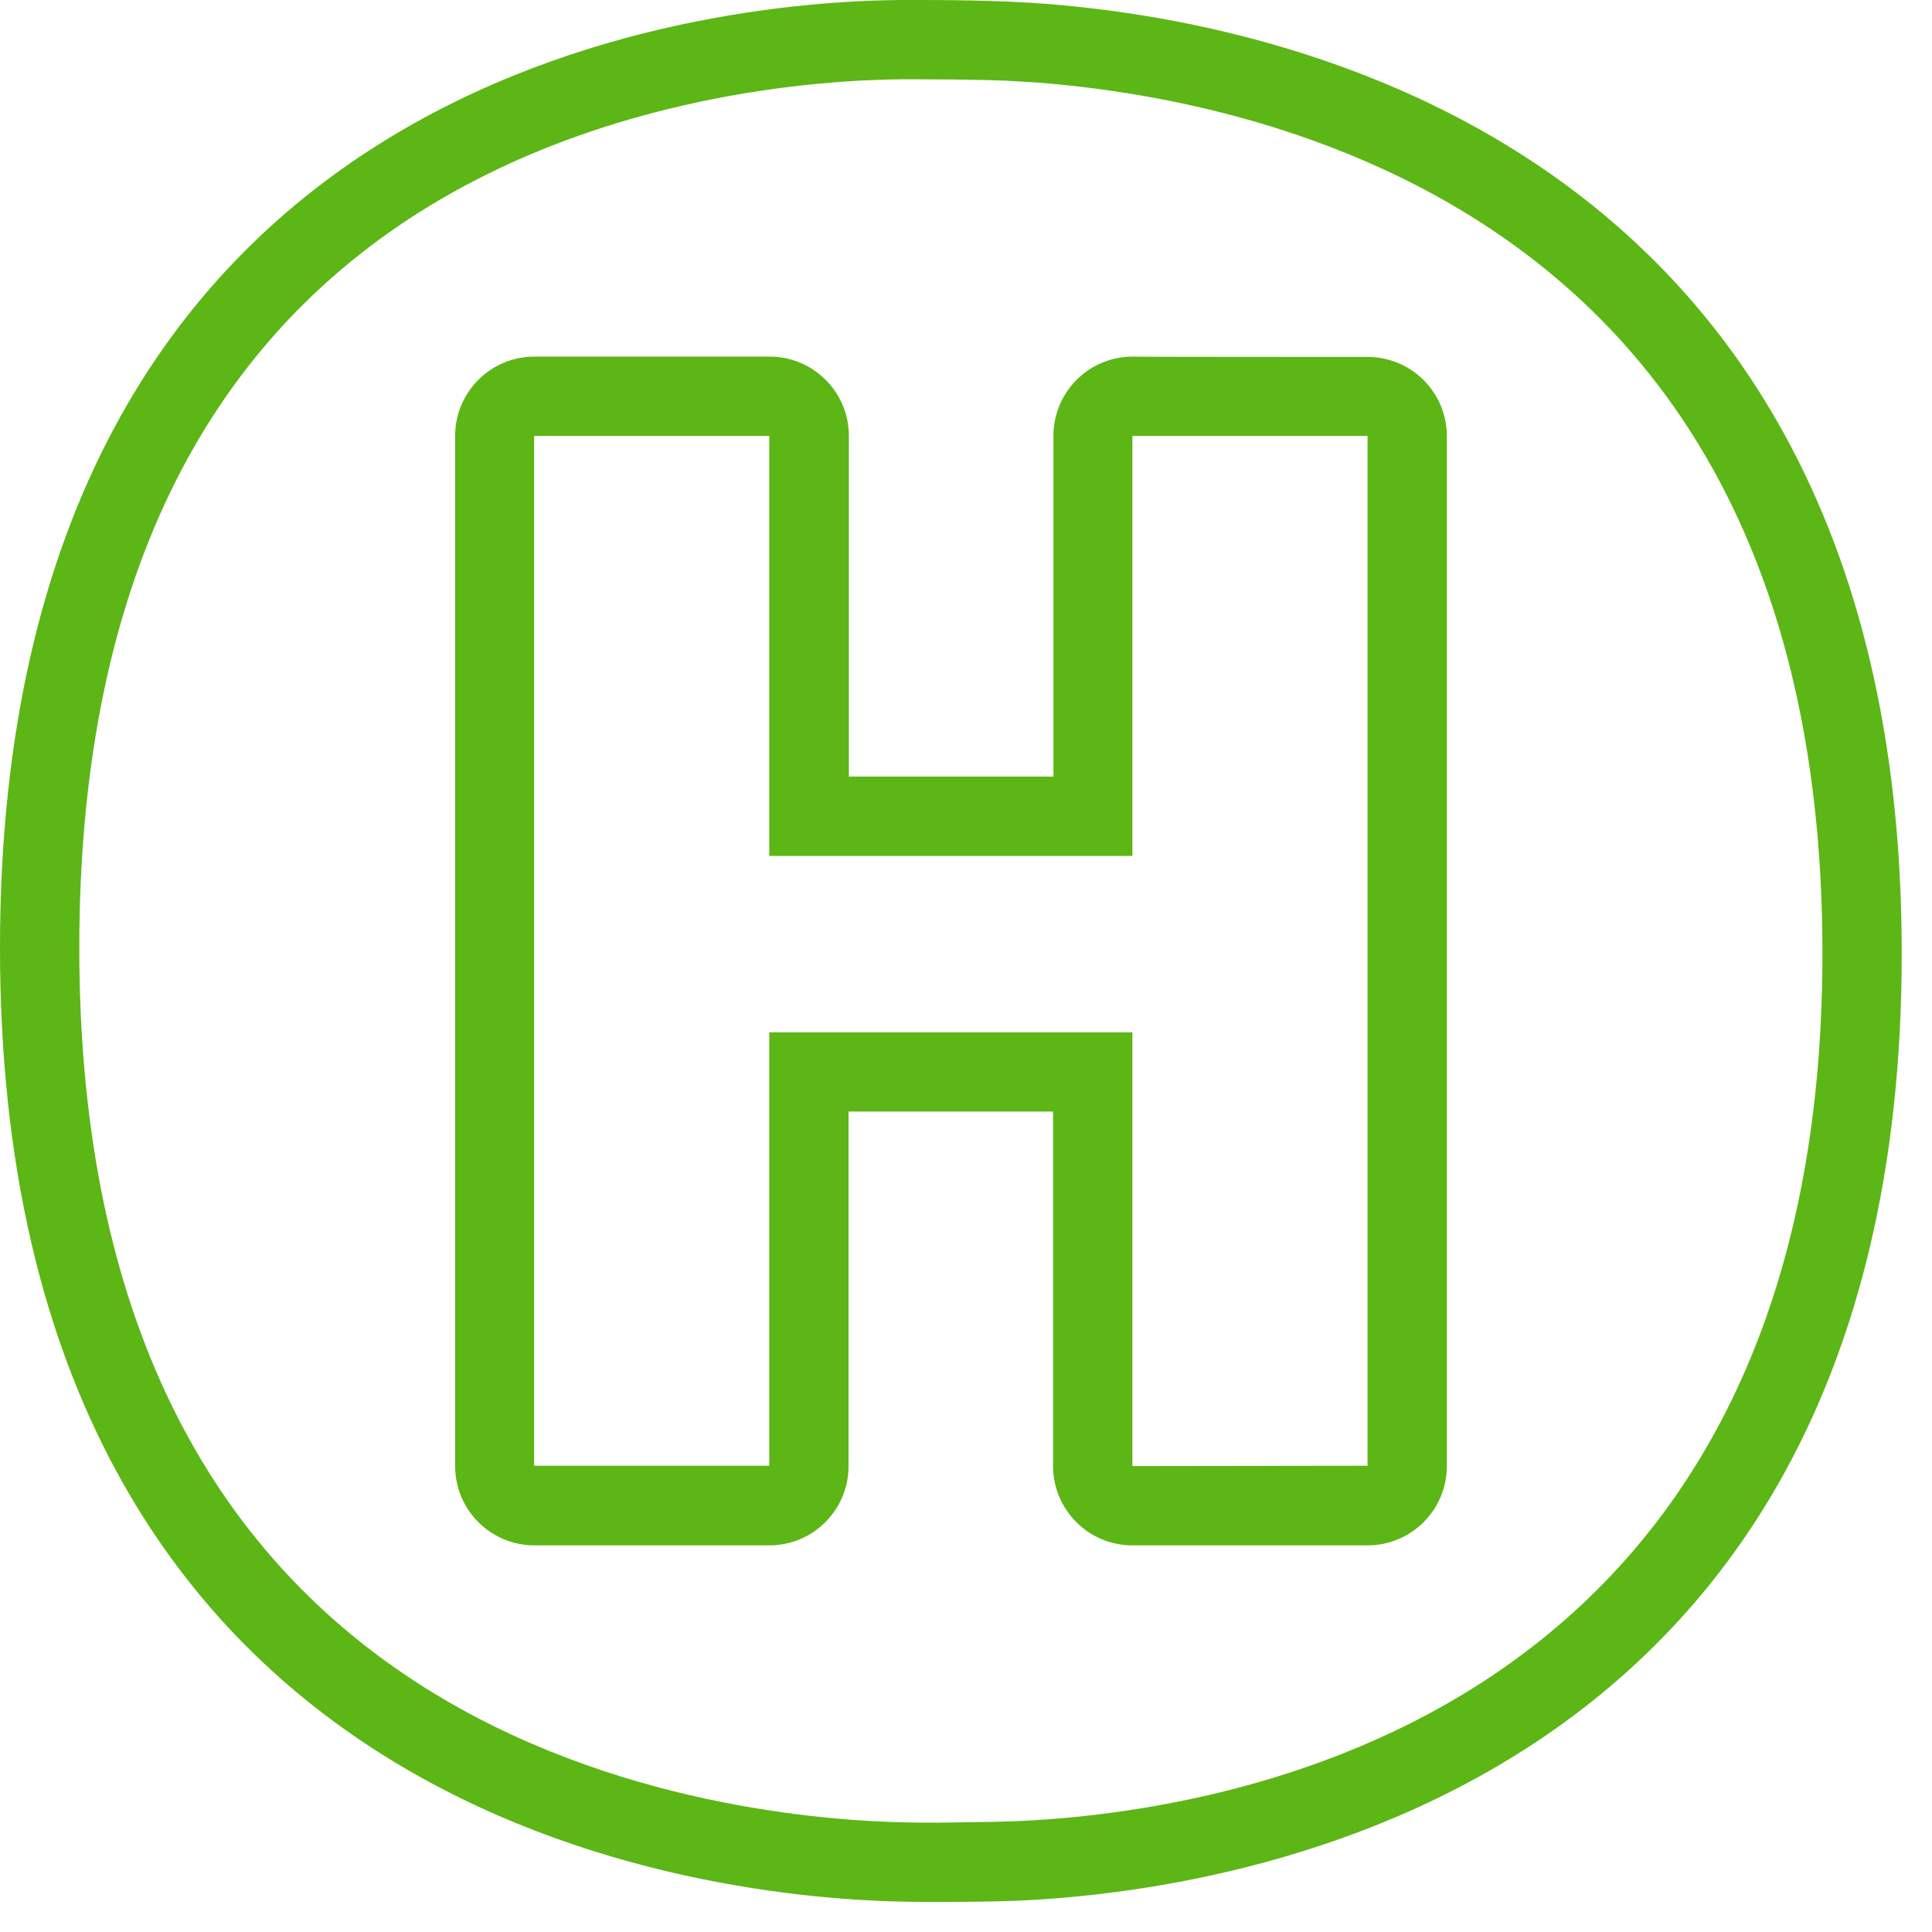 <?xml version="1.0" encoding="UTF-8"?>
<svg width="24px" height="24px" viewBox="0 0 24 24" version="1.1" xmlns="http://www.w3.org/2000/svg" xmlns:xlink="http://www.w3.org/1999/xlink">
    <title>1. Light/Hotel_1Light</title>
    <g id="Symbols" stroke="none" stroke-width="1" fill="none" fill-rule="evenodd">
        <g id="1.-Light/Hotel_1Light" fill="#5CB615" fill-rule="nonzero">
            <path d="M12.333,22.632 C14.75,22.588 22.639,21.681 22.639,11.845 C22.639,7.587 21.18,4.511 18.309,2.709 C15.963,1.237 13.314,1.022 12.282,0.995 C11.987,0.988 11.694,0.985 11.398,0.985 L11.193,0.985 C10.168,0.995 7.539,1.173 5.227,2.625 C2.41,4.397 0.985,7.476 0.985,11.775 C0.985,16.077 2.427,19.166 5.271,20.961 C7.603,22.43 10.255,22.622 11.287,22.639 C11.405,22.642 11.523,22.642 11.64,22.642 C11.886,22.639 12.124,22.635 12.333,22.632 Z M12.306,0.013 C14.618,0.067 23.624,0.982 23.624,11.845 C23.624,22.733 14.608,23.576 12.353,23.62 C12.138,23.624 11.889,23.627 11.64,23.627 C11.516,23.627 11.392,23.627 11.271,23.624 C8.897,23.587 0,22.729 0,11.775 C0,0.837 8.817,0.02 11.187,0 L11.398,0 C11.708,0 12.027,0.003 12.306,0.013 Z M16.988,18.208 L16.988,5.415 L14.067,5.415 L14.067,10.632 L9.556,10.632 L9.556,5.415 L6.635,5.415 L6.635,18.208 L9.556,18.208 L9.556,12.824 L14.067,12.824 L14.067,18.212 L16.988,18.208 Z M16.988,4.434 C17.533,4.434 17.973,4.874 17.973,5.418 L17.973,18.212 C17.973,18.756 17.533,19.197 16.988,19.197 L14.067,19.197 C13.523,19.197 13.082,18.756 13.082,18.212 L13.082,13.808 L10.541,13.808 L10.541,18.212 C10.541,18.756 10.101,19.197 9.556,19.197 L6.639,19.197 C6.094,19.197 5.654,18.756 5.654,18.212 L5.654,5.415 C5.654,4.871 6.094,4.43 6.639,4.43 L9.56,4.43 C10.104,4.43 10.545,4.871 10.545,5.415 L10.545,9.647 L13.086,9.647 L13.086,5.415 C13.086,4.871 13.526,4.43 14.071,4.43 C14.067,4.434 16.988,4.434 16.988,4.434 Z" id="Hotel_1Light"></path>
        </g>
    </g>
</svg>